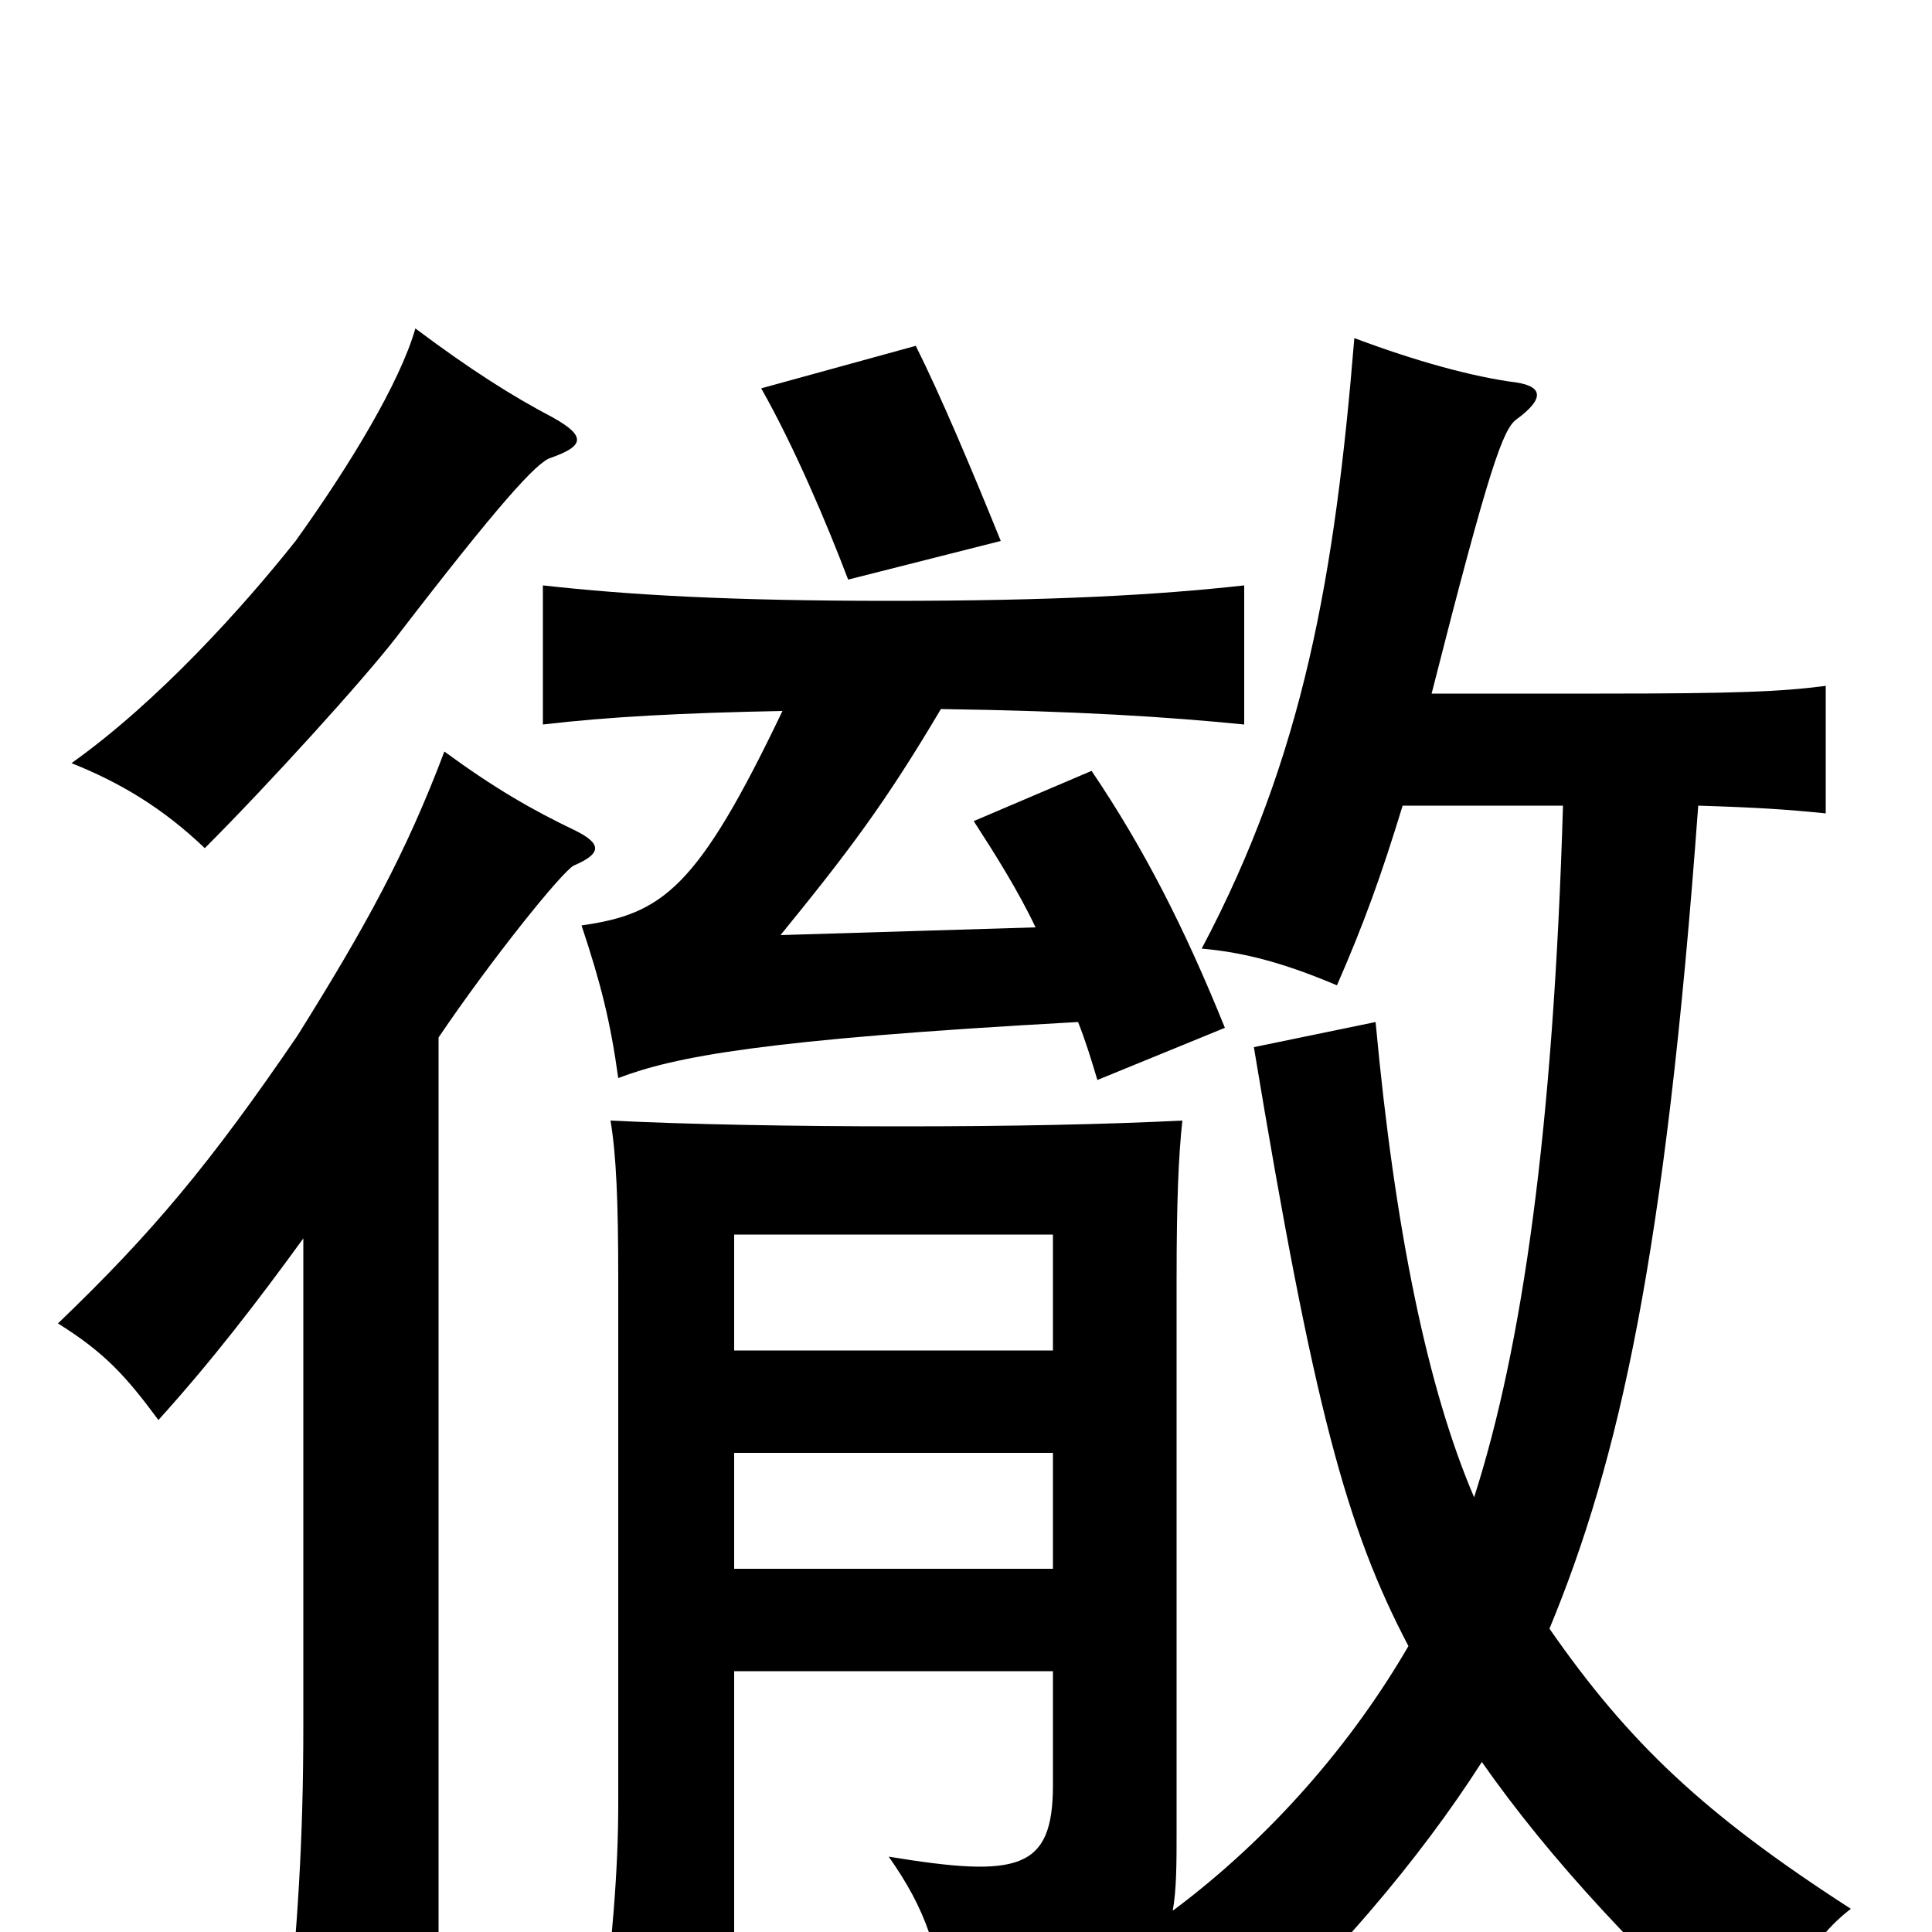 <svg xmlns="http://www.w3.org/2000/svg" viewBox="0 -1000 1000 1000">
	<path fill="#000000" d="M286 -784C265 -795 243 -809 215 -830C207 -802 181 -759 153 -720C126 -686 82 -637 37 -605C62 -595 84 -582 106 -561C139 -594 188 -648 205 -670C258 -739 278 -761 285 -763C302 -769 304 -774 286 -784ZM518 -720C503 -757 487 -795 474 -821L394 -799C411 -769 428 -729 439 -700ZM536 -520L404 -516C439 -559 458 -584 487 -633C557 -632 604 -629 644 -625V-697C599 -692 545 -689 461 -689C378 -689 326 -692 281 -697V-625C315 -629 353 -631 405 -632C361 -540 343 -527 301 -521C311 -491 316 -471 320 -442C349 -453 394 -462 558 -471C562 -461 565 -451 568 -441L634 -468C613 -520 592 -561 565 -601L504 -575C515 -558 527 -539 536 -520ZM545 -301H380V-361H545ZM380 -248H545V-188H380ZM763 -225C739 -281 722 -363 712 -471L649 -458C680 -271 697 -209 729 -148C700 -98 658 -49 607 -11C609 -22 609 -36 609 -52V-338C609 -378 610 -402 612 -420C572 -418 523 -417 467 -417C411 -417 356 -418 316 -420C319 -402 320 -378 320 -338V-66C320 -32 317 4 310 63H380V-135H545V-76C545 -32 527 -28 460 -39C479 -12 487 10 491 53C543 43 572 36 589 23C605 38 617 52 629 71C689 17 735 -38 767 -88C802 -38 850 14 913 70C923 30 937 4 958 -12C882 -61 843 -98 802 -157C838 -244 862 -350 879 -583C911 -582 925 -581 945 -579V-645C922 -642 899 -641 828 -641H741C771 -759 778 -778 785 -783C800 -794 798 -800 785 -802C762 -805 733 -813 701 -825C691 -703 675 -609 622 -509C645 -507 666 -501 692 -490C706 -522 715 -547 726 -583H809C804 -415 788 -303 763 -225ZM227 -463C254 -503 291 -549 297 -552C311 -558 312 -563 298 -570C275 -581 256 -592 230 -611C210 -558 189 -520 154 -464C109 -398 79 -362 30 -315C54 -300 65 -288 82 -265C110 -296 133 -326 157 -359V-106C157 -48 154 -1 148 55H227Z"/>
</svg>